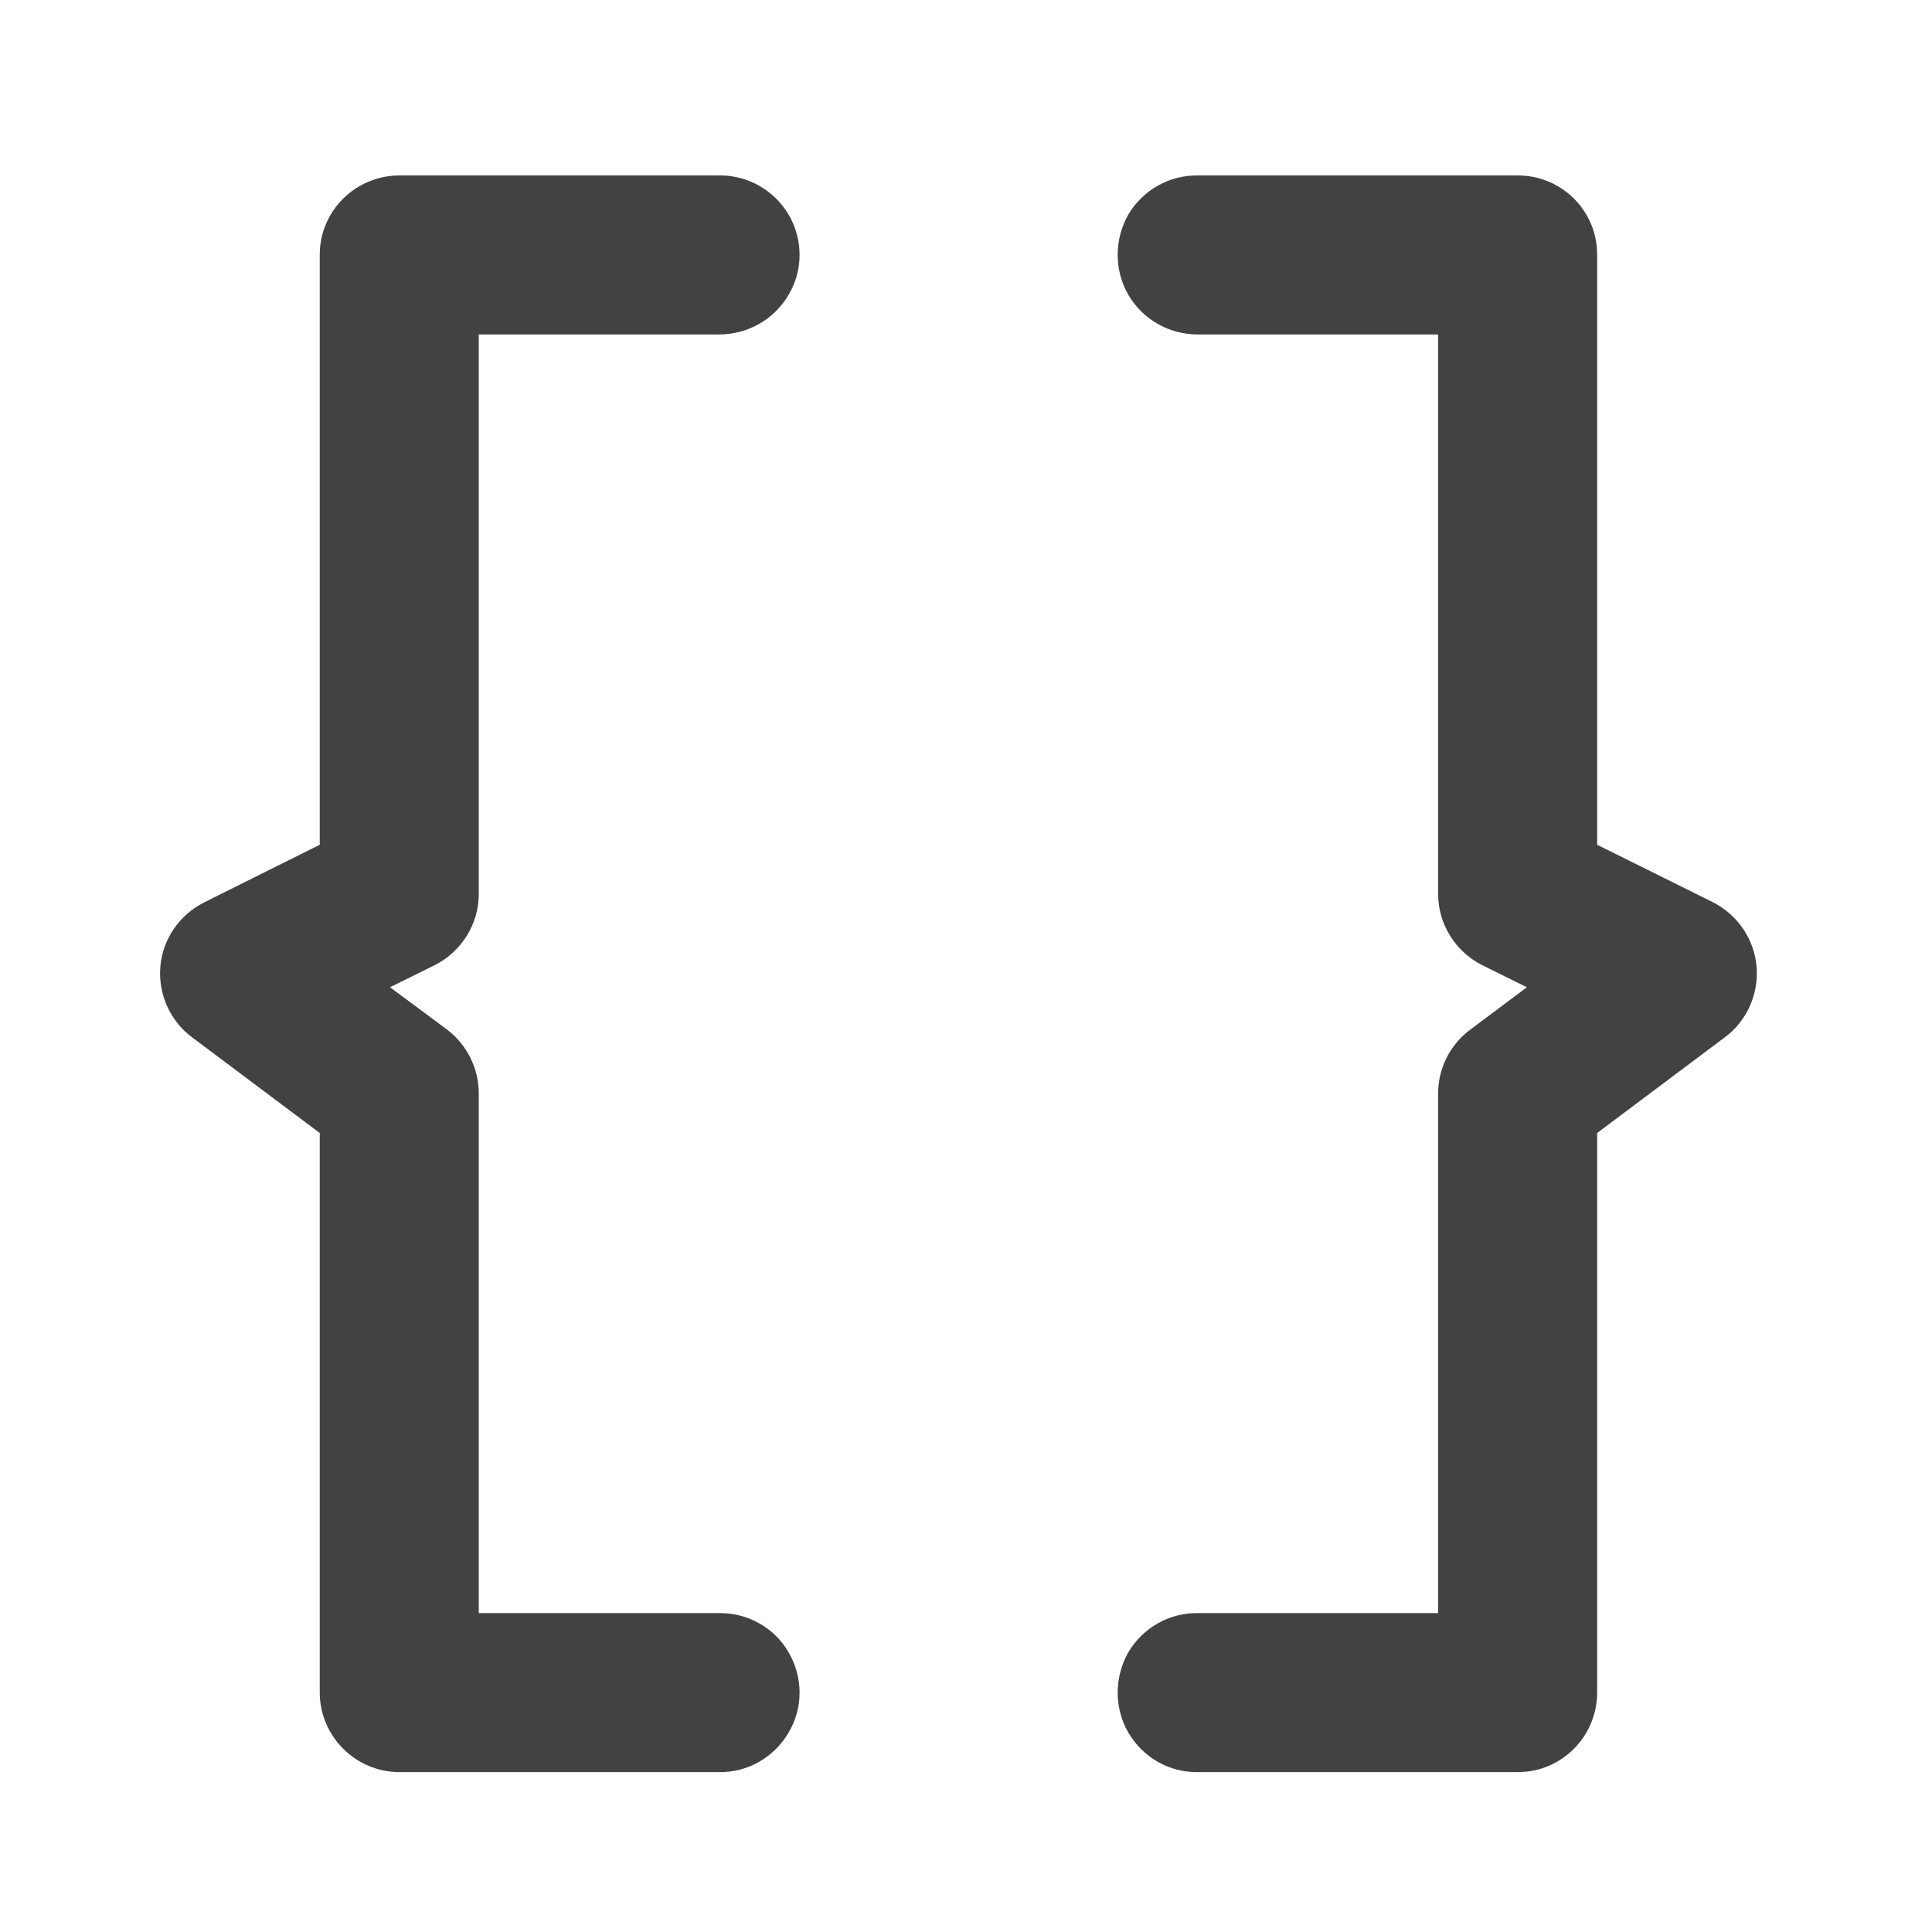 
<svg xmlns="http://www.w3.org/2000/svg" xmlns:xlink="http://www.w3.org/1999/xlink" width="16px" height="16px" viewBox="0 0 16 16" version="1.1">
<g id="surface1">
     <defs>
  <style id="current-color-scheme" type="text/css">
   .ColorScheme-Text { color:#424242; } .ColorScheme-Highlight { color:#eeeeee; }
  </style>
 </defs>
<path style="fill:currentColor" class="ColorScheme-Text" d="M 3.309 1.453 C 2.945 1.453 2.648 1.746 2.648 2.109 L 2.648 6.996 L 1.691 7.473 C 1.484 7.578 1.348 7.777 1.328 8.004 C 1.309 8.23 1.406 8.453 1.59 8.59 L 2.648 9.383 L 2.648 14.016 C 2.648 14.379 2.945 14.676 3.309 14.676 L 5.953 14.676 C 6.191 14.68 6.41 14.555 6.531 14.348 C 6.652 14.145 6.652 13.891 6.531 13.684 C 6.414 13.48 6.191 13.355 5.953 13.359 C 5.441 13.359 4.691 13.359 3.965 13.359 L 3.965 9.055 C 3.965 8.848 3.867 8.652 3.703 8.527 L 3.23 8.176 L 3.602 7.992 C 3.824 7.879 3.965 7.652 3.965 7.402 L 3.965 2.77 L 5.953 2.77 C 6.191 2.77 6.41 2.648 6.531 2.441 C 6.652 2.238 6.652 1.984 6.531 1.777 C 6.41 1.574 6.191 1.449 5.953 1.453 Z M 3.309 1.453 "/>
     <defs>
  <style id="current-color-scheme" type="text/css">
   .ColorScheme-Text { color:#424242; } .ColorScheme-Highlight { color:#eeeeee; }
  </style>
 </defs>
<path style="fill:currentColor" class="ColorScheme-Text" d="M 9.922 1.453 C 9.684 1.449 9.465 1.574 9.344 1.777 C 9.227 1.984 9.227 2.238 9.344 2.441 C 9.465 2.648 9.684 2.77 9.922 2.77 L 11.91 2.77 L 11.91 7.402 C 11.91 7.652 12.051 7.879 12.273 7.992 L 12.645 8.176 L 12.176 8.527 C 12.008 8.652 11.91 8.848 11.91 9.055 L 11.91 13.359 C 11.184 13.359 10.434 13.359 9.922 13.359 C 9.684 13.355 9.465 13.48 9.344 13.684 C 9.227 13.891 9.227 14.145 9.344 14.348 C 9.465 14.555 9.684 14.68 9.922 14.676 L 12.57 14.676 C 12.934 14.676 13.227 14.379 13.227 14.016 L 13.227 9.383 L 14.285 8.59 C 14.469 8.453 14.566 8.23 14.547 8.004 C 14.527 7.777 14.391 7.578 14.188 7.473 L 13.227 6.996 L 13.227 2.109 C 13.227 1.746 12.934 1.453 12.57 1.453 Z M 9.922 1.453 "/>
</g>
</svg>
